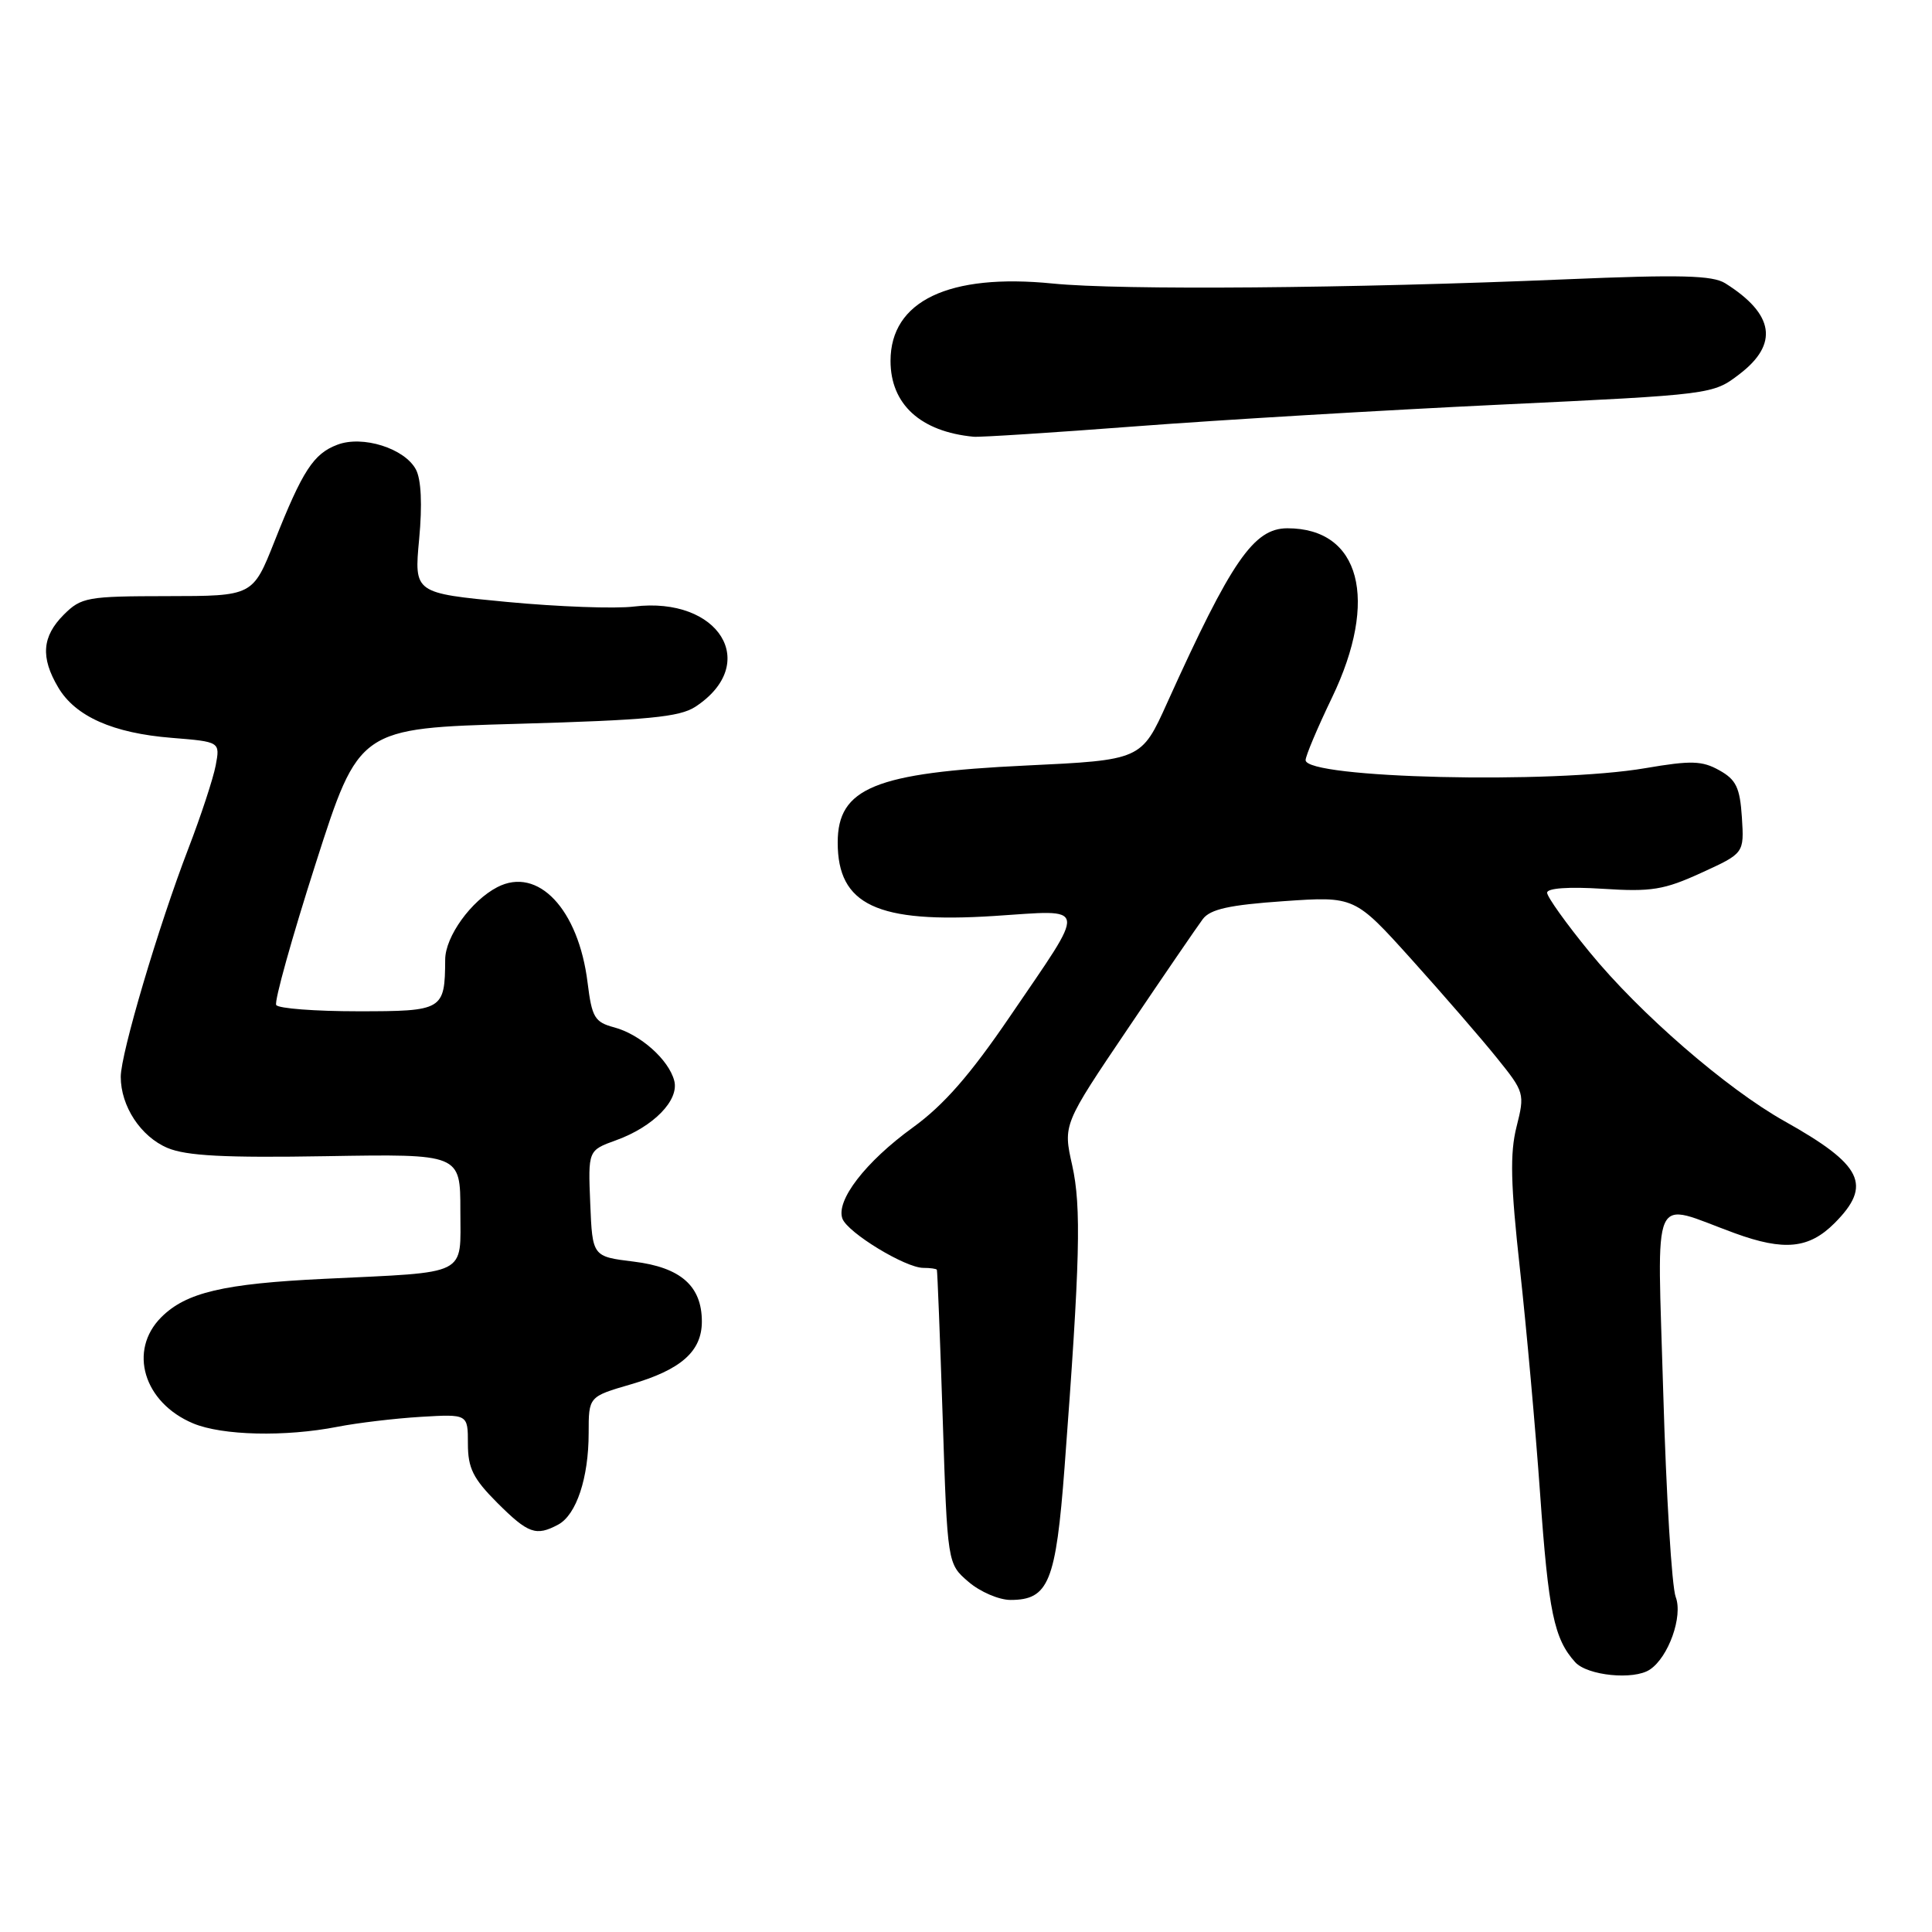 <?xml version="1.0" encoding="UTF-8" standalone="no"?>
<!DOCTYPE svg PUBLIC "-//W3C//DTD SVG 1.1//EN" "http://www.w3.org/Graphics/SVG/1.1/DTD/svg11.dtd" >
<svg xmlns="http://www.w3.org/2000/svg" xmlns:xlink="http://www.w3.org/1999/xlink" version="1.1" viewBox="0 0 256 256">
 <g >
 <path fill="currentColor"
d=" M 218.61 221.23 C 221.08 219.60 223.02 214.17 222.04 211.61 C 221.52 210.24 220.78 198.07 220.39 184.58 C 219.60 156.96 218.56 159.29 229.88 163.41 C 236.42 165.79 239.70 165.46 243.08 162.08 C 248.12 157.03 246.82 154.37 236.47 148.57 C 228.78 144.26 217.27 134.28 210.63 126.16 C 207.53 122.38 205.00 118.83 205.00 118.29 C 205.00 117.68 207.87 117.48 212.39 117.77 C 218.82 118.19 220.51 117.91 225.44 115.65 C 231.11 113.06 231.11 113.06 230.81 108.31 C 230.55 104.36 230.05 103.31 227.82 102.07 C 225.54 100.79 224.08 100.75 218.05 101.78 C 205.66 103.91 173.00 103.13 173.00 100.72 C 173.00 100.16 174.57 96.44 176.50 92.43 C 182.74 79.45 180.25 70.00 170.59 70.00 C 166.13 70.00 163.18 74.28 154.67 93.10 C 151.24 100.71 151.24 100.71 135.88 101.44 C 115.93 102.39 111.00 104.41 111.00 111.64 C 111.00 119.92 116.22 122.37 131.75 121.37 C 144.33 120.56 144.16 119.50 133.80 134.72 C 128.55 142.43 125.05 146.44 120.94 149.41 C 114.68 153.95 110.72 159.09 111.63 161.49 C 112.35 163.36 119.98 168.00 122.34 168.00 C 123.25 168.00 124.06 168.11 124.14 168.25 C 124.21 168.39 124.56 177.21 124.91 187.85 C 125.54 207.21 125.54 207.21 128.33 209.60 C 129.86 210.92 132.37 212.00 133.90 212.00 C 138.95 212.00 139.91 209.65 141.06 194.42 C 143.12 167.03 143.30 159.92 142.07 154.40 C 140.86 149.01 140.86 149.01 149.48 136.25 C 154.21 129.24 158.67 122.73 159.38 121.78 C 160.37 120.47 162.89 119.91 170.09 119.41 C 179.50 118.76 179.50 118.76 187.04 127.13 C 191.18 131.73 196.26 137.59 198.32 140.15 C 202.00 144.71 202.06 144.90 200.95 149.30 C 200.06 152.83 200.16 156.91 201.40 168.15 C 202.27 176.04 203.47 189.43 204.07 197.90 C 205.18 213.60 205.92 217.15 208.72 220.25 C 210.34 222.03 216.48 222.65 218.61 221.23 Z  M 73.96 202.02 C 76.37 200.73 78.00 195.84 78.00 189.88 C 78.00 185.06 78.00 185.06 83.60 183.43 C 90.24 181.50 93.00 179.06 93.00 175.11 C 93.00 170.40 90.19 167.93 83.97 167.17 C 78.50 166.50 78.50 166.50 78.21 159.47 C 77.92 152.43 77.92 152.43 81.63 151.09 C 86.59 149.30 90.02 145.78 89.34 143.20 C 88.61 140.40 84.83 137.05 81.38 136.13 C 78.80 135.44 78.43 134.82 77.86 130.22 C 76.66 120.46 71.28 114.77 65.90 117.55 C 62.43 119.35 59.00 124.10 58.99 127.15 C 58.95 133.86 58.71 134.00 47.44 134.00 C 41.76 134.00 36.89 133.63 36.60 133.17 C 36.32 132.71 38.67 124.28 41.83 114.42 C 47.57 96.50 47.57 96.50 68.58 95.91 C 85.84 95.42 90.04 95.02 92.14 93.65 C 100.81 87.96 95.31 79.00 84.00 80.37 C 81.53 80.68 73.96 80.40 67.18 79.76 C 54.87 78.59 54.87 78.59 55.54 71.43 C 55.97 66.86 55.81 63.52 55.11 62.21 C 53.62 59.41 48.04 57.65 44.70 58.93 C 41.54 60.12 40.09 62.36 36.37 71.74 C 33.50 78.98 33.50 78.98 22.20 78.99 C 11.55 79.00 10.77 79.14 8.45 81.45 C 5.57 84.34 5.35 87.10 7.71 91.08 C 9.98 94.93 14.97 97.15 22.76 97.77 C 29.17 98.29 29.17 98.29 28.58 101.43 C 28.25 103.16 26.62 108.12 24.95 112.46 C 21.00 122.73 16.00 139.60 16.00 142.68 C 16.00 146.58 18.65 150.61 22.20 152.11 C 24.70 153.16 29.79 153.43 43.25 153.20 C 61.00 152.90 61.00 152.90 61.00 160.41 C 61.00 169.18 62.32 168.52 43.00 169.45 C 29.61 170.09 24.65 171.26 21.37 174.54 C 16.96 178.95 19.03 185.86 25.60 188.61 C 29.46 190.22 37.79 190.41 44.70 189.06 C 47.34 188.54 52.31 187.95 55.75 187.74 C 62.00 187.37 62.00 187.37 62.00 191.30 C 62.00 194.54 62.69 195.92 65.88 199.12 C 69.99 203.22 71.02 203.59 73.96 202.02 Z  M 150.50 56.49 C 161.50 55.65 183.20 54.36 198.72 53.62 C 226.90 52.28 226.96 52.27 230.47 49.59 C 235.72 45.59 235.10 41.62 228.61 37.54 C 226.93 36.48 222.65 36.37 207.50 37.01 C 179.01 38.22 148.50 38.47 139.50 37.57 C 125.73 36.19 118.00 39.88 118.00 47.82 C 118.00 53.57 121.98 57.20 129.00 57.87 C 129.82 57.95 139.50 57.33 150.50 56.49 Z "/>
</g>
</svg>